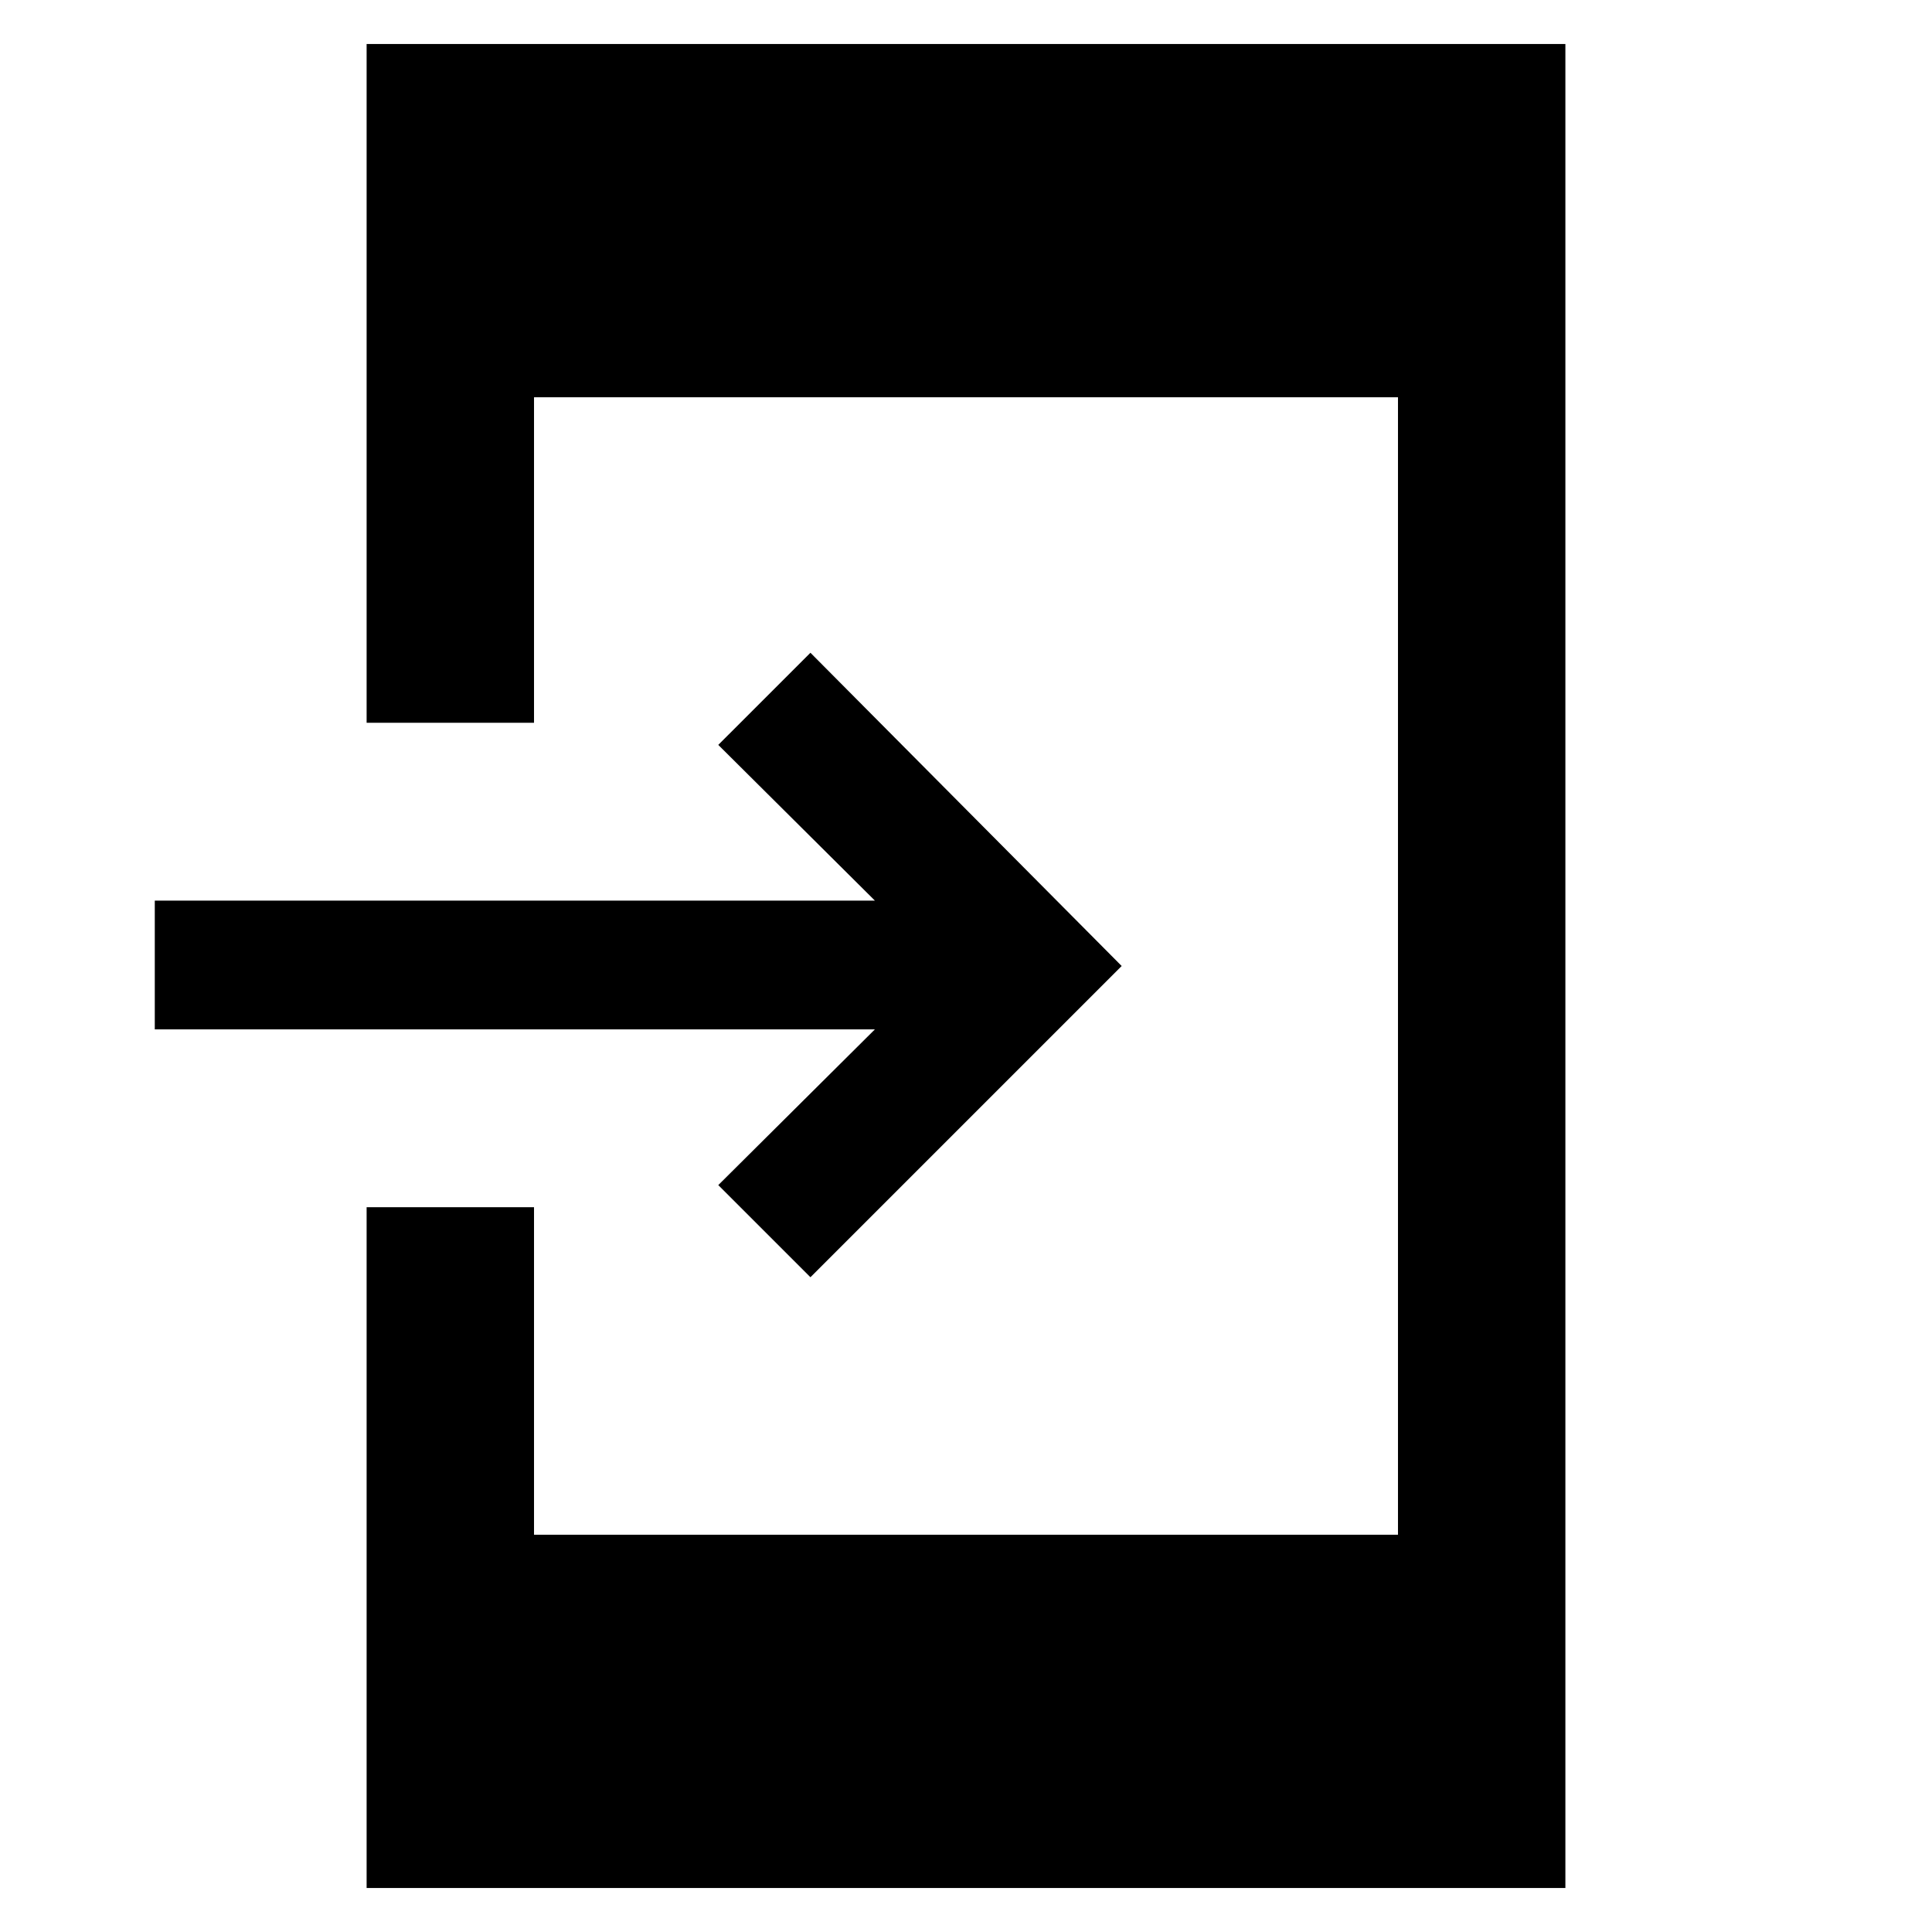 <svg xmlns="http://www.w3.org/2000/svg" height="48" viewBox="0 -960 960 960" width="48"><path d="M182.17-21.87v-338.26h83.18v162.74h429.3v-565.22h-429.3v161.74h-83.18v-337.26h595.66v916.26H182.17ZM402.7-325.35l-45.79-45.78 77.83-77.39H76.91v-63.96h357.83l-77.83-77.39 45.79-45.78L557.35-480 402.7-325.35Z"/></svg>